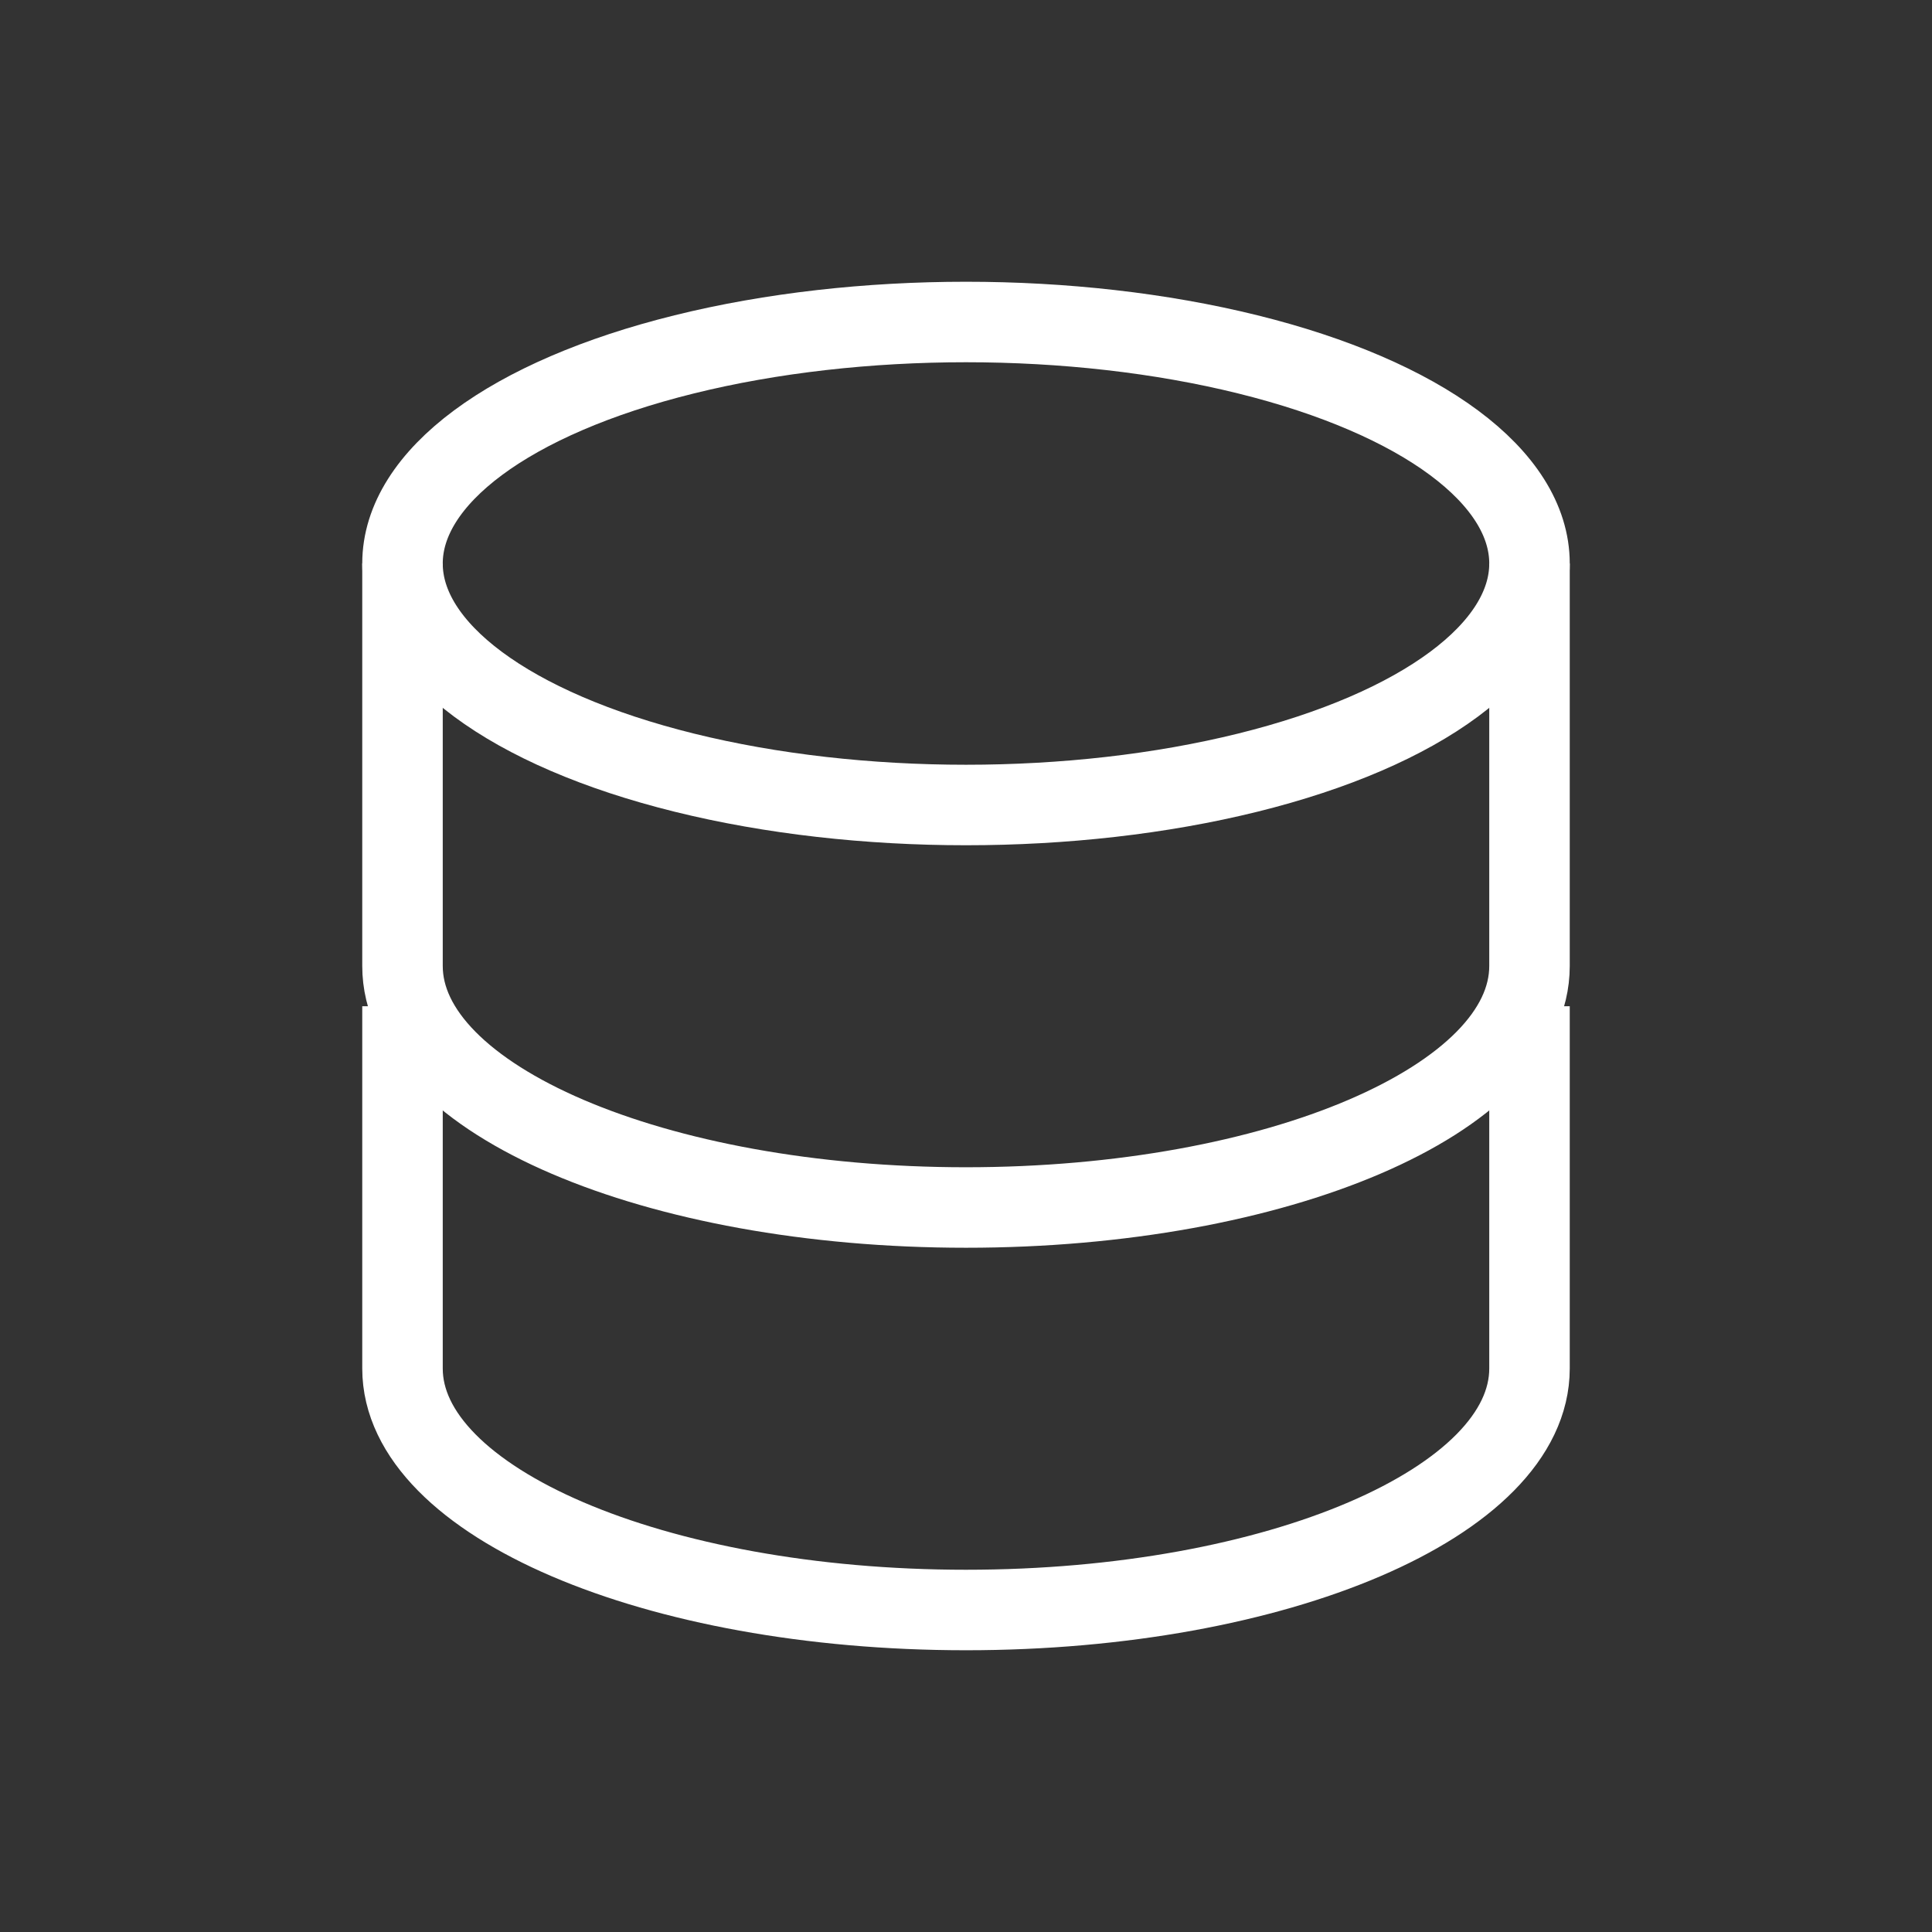 <svg width="24" height="24" viewBox="0 0 24 24" fill="none" xmlns="http://www.w3.org/2000/svg">
<rect x="0" y="0" width="24" height="24" fill="#333333" stroke="none"/>
<ellipse cx="12" cy="7" rx="7" ry="3" stroke="white"/>
<path d="M5 13C5 13 5 15.343 5 17C5 18.657 8.134 20 12 20C15.866 20 19 18.657 19 17C19 16.173 19 13 19 13" stroke="white" stroke-linecap="square"/>
<path d="M5 7C5 7 5 10.343 5 12C5 13.657 8.134 15 12 15C15.866 15 19 13.657 19 12C19 11.173 19 7 19 7" stroke="white"/>
</svg>
